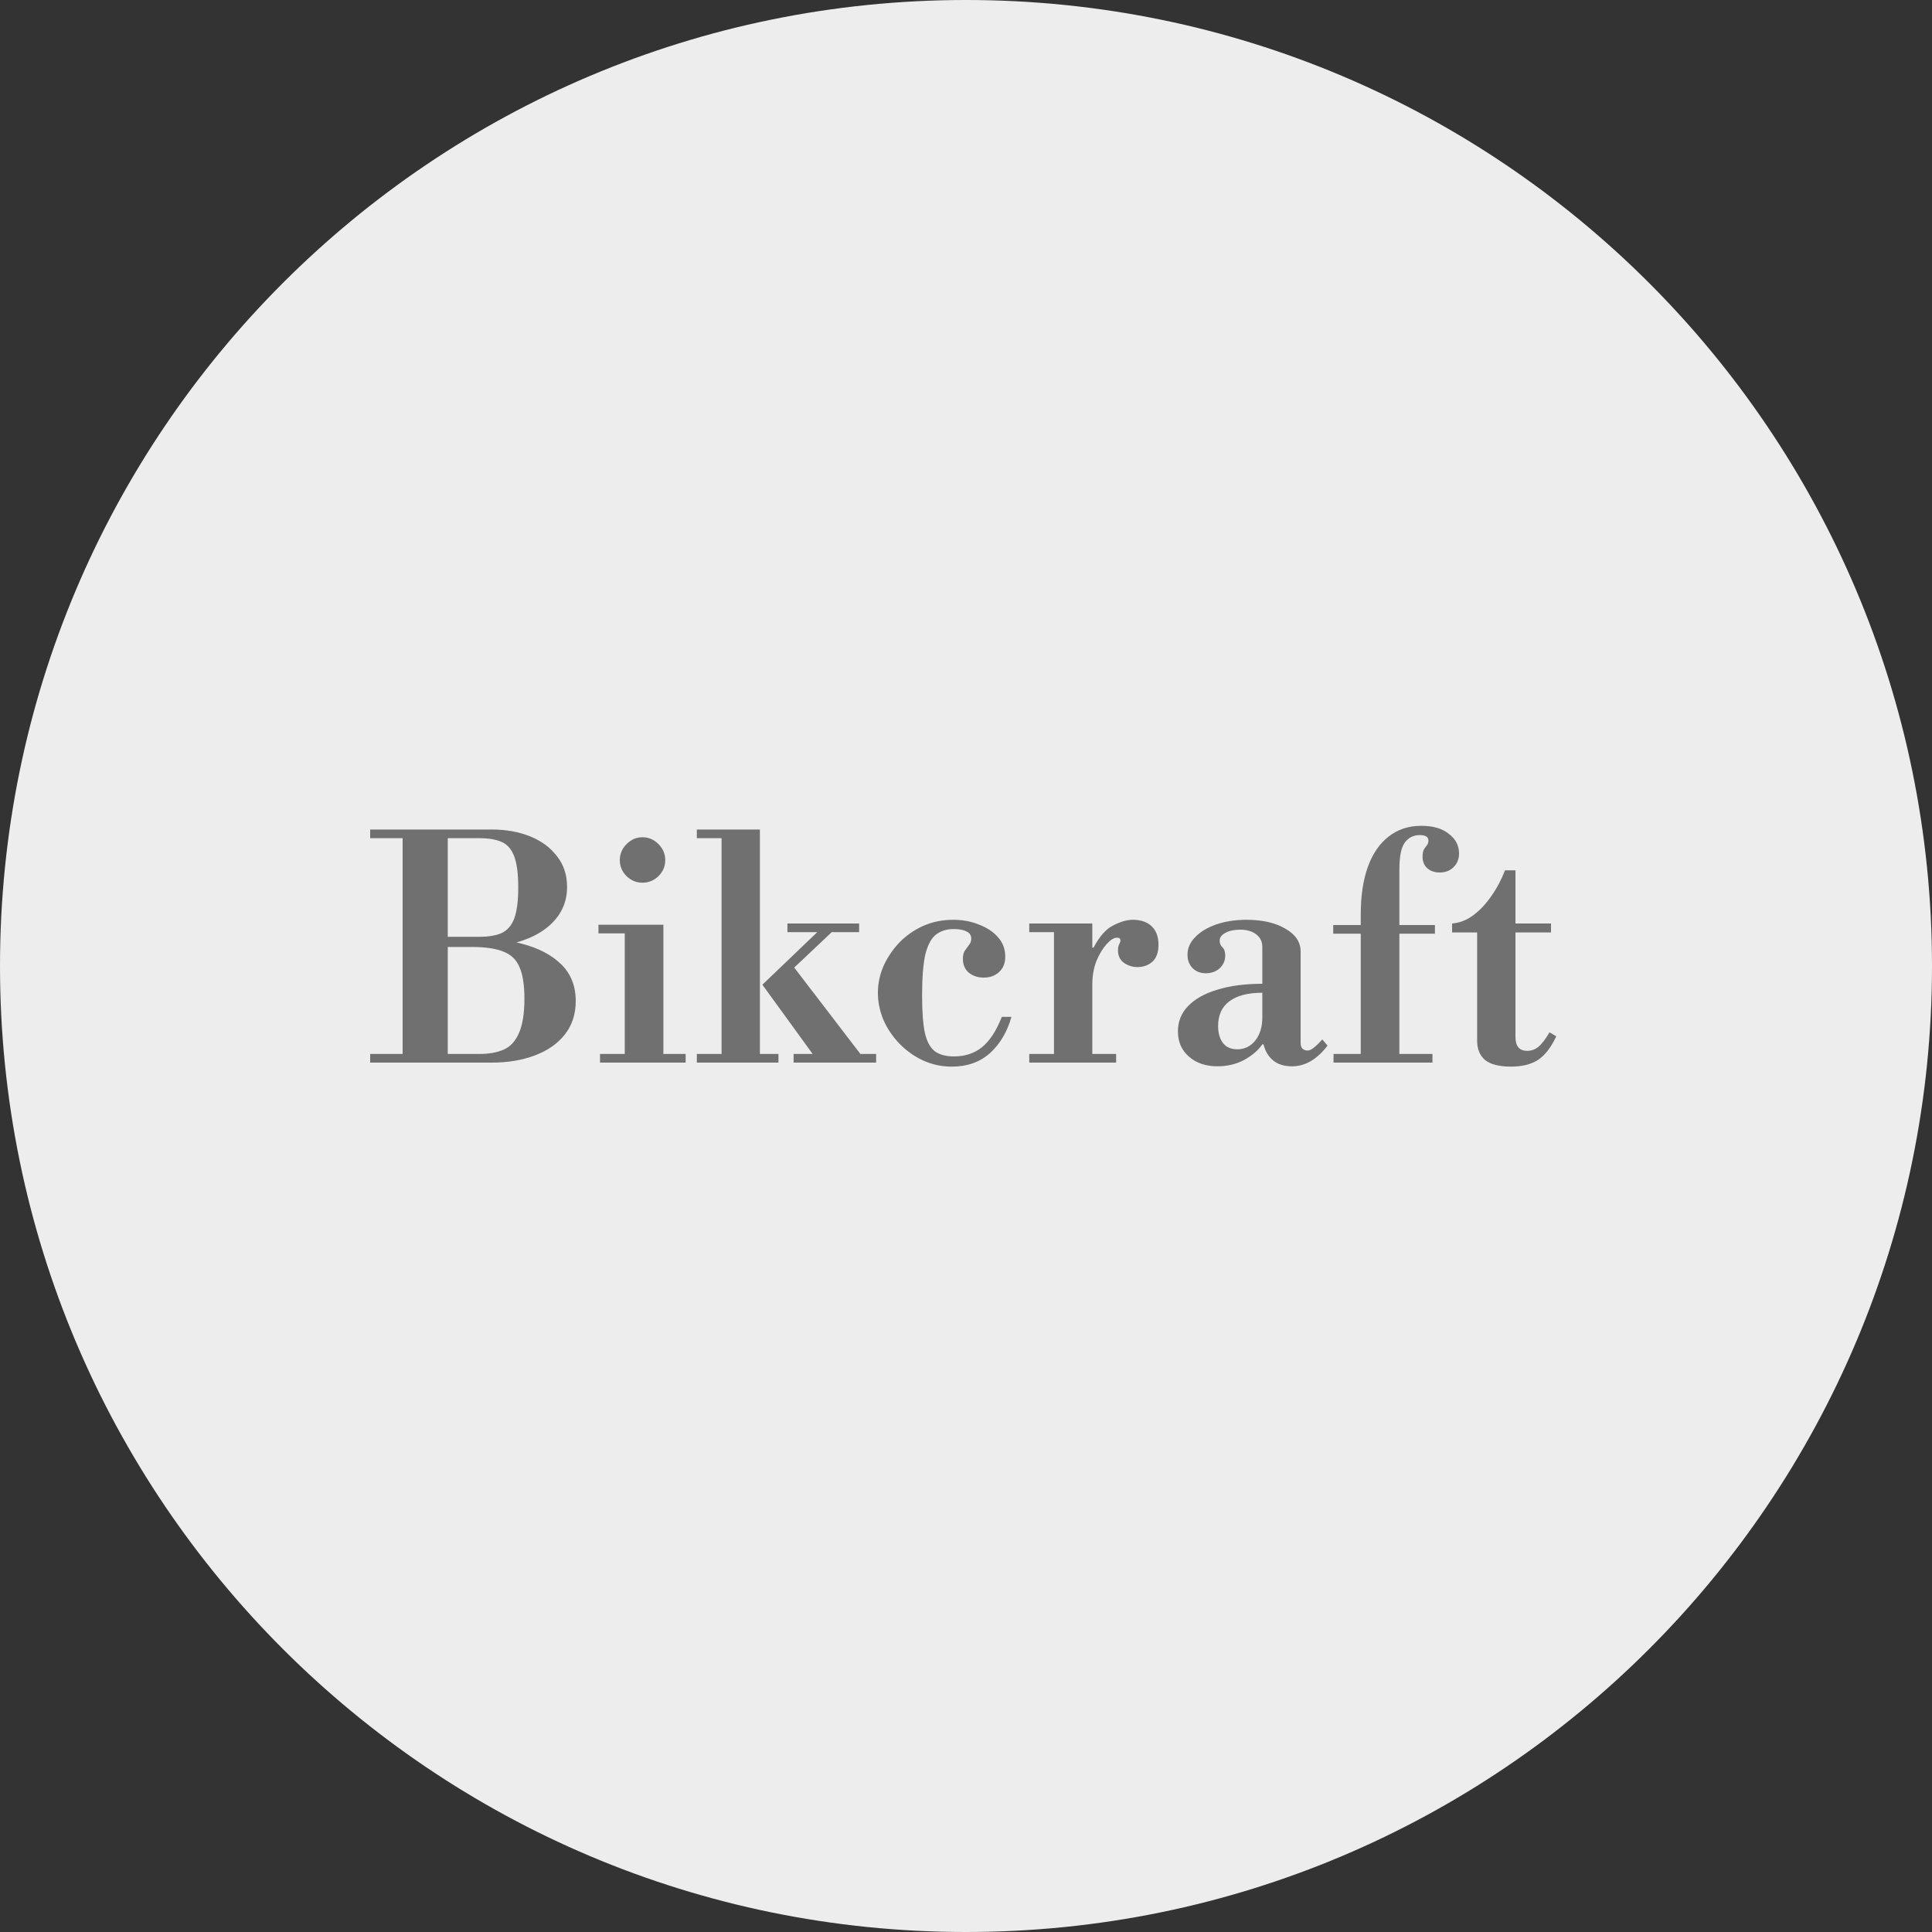 <svg width="200" height="200" viewBox="0 0 200 200" fill="none" xmlns="http://www.w3.org/2000/svg">
<rect x="0" y="0" width="200" height="200" fill="#333333" stroke="none"/>
<path d="M200 100C200 155.228 155.228 200 100 200C44.772 200 0 155.228 0 100C0 44.772 44.772 0 100 0C155.228 0 200 44.772 200 100Z" fill="#EDEDED"/>
<path d="M38.32 110V109.104H49.648C50.629 109.104 51.461 108.955 52.144 108.656C52.827 108.357 53.349 107.792 53.712 106.96C54.096 106.107 54.288 104.912 54.288 103.376C54.288 101.968 54.117 100.88 53.776 100.112C53.456 99.344 52.901 98.811 52.112 98.512C51.323 98.192 50.256 98.032 48.912 98.032L47.952 96.976C50.213 96.976 52.219 97.211 53.968 97.68C55.717 98.128 57.093 98.843 58.096 99.824C59.099 100.805 59.6 102.075 59.6 103.632C59.6 104.997 59.216 106.16 58.448 107.12C57.701 108.059 56.667 108.773 55.344 109.264C54.043 109.755 52.571 110 50.928 110H38.32ZM41.68 109.52V85.872H46.352V109.52H41.68ZM44.976 98.032V96.976H49.648C50.587 96.976 51.344 96.848 51.92 96.592C52.517 96.315 52.955 95.813 53.232 95.088C53.509 94.341 53.648 93.275 53.648 91.888C53.648 90.459 53.509 89.381 53.232 88.656C52.955 87.909 52.517 87.408 51.92 87.152C51.323 86.896 50.565 86.768 49.648 86.768H38.32V85.872H50.928C52.379 85.872 53.691 86.107 54.864 86.576C56.037 87.045 56.965 87.728 57.648 88.624C58.352 89.499 58.704 90.565 58.704 91.824C58.704 93.104 58.309 94.213 57.52 95.152C56.731 96.091 55.653 96.805 54.288 97.296C52.944 97.787 51.397 98.032 49.648 98.032H44.976Z" fill="#707070"/>
<path d="M64.674 109.52V96.24H68.674V109.52H64.674ZM62.114 110V109.104H70.978V110H62.114ZM61.954 96.624V95.728H68.674V96.624H61.954ZM66.498 91.376C65.879 91.376 65.335 91.152 64.866 90.704C64.397 90.235 64.162 89.68 64.162 89.04C64.162 88.4 64.397 87.845 64.866 87.376C65.335 86.907 65.879 86.672 66.498 86.672C67.138 86.672 67.693 86.907 68.162 87.376C68.631 87.845 68.866 88.4 68.866 89.04C68.866 89.68 68.631 90.235 68.162 90.704C67.693 91.152 67.138 91.376 66.498 91.376Z" fill="#707070"/>
<path d="M84.425 109.52L78.921 101.936L82.057 99.952L89.385 109.52H84.425ZM72.137 110V109.104H80.585V110H72.137ZM82.153 110V109.104H90.697V110H82.153ZM74.697 109.52V86.384H78.665V109.52H74.697ZM80.233 102.032L78.921 101.936L84.937 96.176H86.441L80.233 102.032ZM72.137 86.768V85.872H78.665V86.768H72.137ZM81.513 96.496V95.6H88.937V96.496H81.513Z" fill="#707070"/>
<path d="M98.527 110.416C97.482 110.416 96.49 110.203 95.551 109.776C94.634 109.349 93.823 108.773 93.119 108.048C92.415 107.323 91.86 106.501 91.455 105.584C91.071 104.667 90.879 103.728 90.879 102.768C90.879 101.829 91.071 100.912 91.455 100.016C91.86 99.12 92.404 98.309 93.087 97.584C93.791 96.859 94.612 96.283 95.551 95.856C96.511 95.429 97.556 95.216 98.687 95.216C99.668 95.216 100.564 95.387 101.375 95.728C102.207 96.048 102.858 96.485 103.327 97.04C103.818 97.595 104.063 98.256 104.063 99.024C104.063 99.707 103.85 100.24 103.423 100.624C103.018 101.008 102.484 101.2 101.823 101.2C101.226 101.2 100.714 101.029 100.287 100.688C99.882 100.347 99.679 99.867 99.679 99.248C99.679 98.864 99.754 98.576 99.903 98.384C100.052 98.171 100.191 97.979 100.319 97.808C100.468 97.637 100.543 97.424 100.543 97.168C100.543 96.827 100.383 96.581 100.063 96.432C99.764 96.261 99.316 96.176 98.719 96.176C98.015 96.176 97.418 96.357 96.927 96.72C96.436 97.083 96.063 97.755 95.807 98.736C95.572 99.717 95.455 101.157 95.455 103.056C95.455 104.72 95.551 106.011 95.743 106.928C95.956 107.845 96.308 108.485 96.799 108.848C97.29 109.189 97.94 109.36 98.751 109.36C99.903 109.36 100.874 109.04 101.663 108.4C102.452 107.76 103.135 106.715 103.711 105.264H104.703C104.276 106.8 103.54 108.048 102.495 109.008C101.45 109.947 100.127 110.416 98.527 110.416Z" fill="#707070"/>
<path d="M106.549 110V109.104H109.109V96.496H106.549V95.6H113.077V98.096H113.205C113.824 96.923 114.507 96.155 115.253 95.792C116 95.408 116.672 95.216 117.269 95.216C118.101 95.216 118.752 95.44 119.221 95.888C119.691 96.336 119.925 96.976 119.925 97.808C119.925 98.597 119.712 99.184 119.285 99.568C118.859 99.931 118.347 100.112 117.749 100.112C117.237 100.112 116.768 99.963 116.341 99.664C115.936 99.365 115.733 98.939 115.733 98.384C115.733 98.107 115.776 97.893 115.861 97.744C115.947 97.595 115.989 97.467 115.989 97.36C115.989 97.275 115.968 97.211 115.925 97.168C115.883 97.104 115.776 97.072 115.605 97.072C115.307 97.072 114.955 97.296 114.549 97.744C114.144 98.192 113.792 98.779 113.493 99.504C113.216 100.229 113.077 101.029 113.077 101.904V109.104H115.541V110H106.549Z" fill="#707070"/>
<path d="M126.034 110.384C124.839 110.384 123.858 110.053 123.09 109.392C122.322 108.731 121.938 107.856 121.938 106.768C121.938 105.744 122.29 104.869 122.994 104.144C123.719 103.397 124.732 102.832 126.034 102.448C127.356 102.043 128.903 101.84 130.674 101.84V98.032C130.674 97.477 130.46 97.04 130.034 96.72C129.628 96.4 129.074 96.24 128.37 96.24C127.772 96.24 127.271 96.347 126.866 96.56C126.46 96.773 126.258 97.051 126.258 97.392C126.258 97.648 126.354 97.872 126.546 98.064C126.738 98.235 126.834 98.523 126.834 98.928C126.834 99.44 126.642 99.877 126.258 100.24C125.874 100.581 125.394 100.752 124.818 100.752C124.263 100.752 123.804 100.571 123.442 100.208C123.1 99.845 122.93 99.387 122.93 98.832C122.93 98.149 123.196 97.541 123.73 97.008C124.263 96.453 124.988 96.016 125.906 95.696C126.844 95.376 127.89 95.216 129.042 95.216C130.684 95.216 132.028 95.525 133.074 96.144C134.119 96.741 134.642 97.531 134.642 98.512V108.016C134.642 108.229 134.706 108.411 134.834 108.56C134.983 108.688 135.154 108.752 135.346 108.752C135.538 108.752 135.74 108.667 135.954 108.496C136.188 108.325 136.498 108.027 136.882 107.6L137.426 108.24C136.338 109.669 135.111 110.384 133.746 110.384C132.935 110.384 132.284 110.181 131.794 109.776C131.303 109.371 130.972 108.816 130.802 108.112H130.674C130.268 108.709 129.65 109.243 128.818 109.712C127.986 110.16 127.058 110.384 126.034 110.384ZM128.082 108.624C128.828 108.624 129.447 108.325 129.938 107.728C130.428 107.109 130.674 106.309 130.674 105.328V102.768C129.18 102.768 128.039 103.067 127.25 103.664C126.482 104.24 126.098 105.093 126.098 106.224C126.098 106.949 126.268 107.536 126.61 107.984C126.951 108.411 127.442 108.624 128.082 108.624Z" fill="#707070"/>
<path d="M140.863 110V94.672C140.863 92.752 141.108 91.109 141.599 89.744C142.09 88.379 142.804 87.333 143.743 86.608C144.682 85.861 145.812 85.488 147.135 85.488C148.351 85.488 149.3 85.765 149.983 86.32C150.687 86.853 151.039 87.525 151.039 88.336C151.039 88.933 150.847 89.413 150.463 89.776C150.1 90.139 149.62 90.32 149.023 90.32C148.532 90.32 148.116 90.181 147.775 89.904C147.434 89.605 147.263 89.2 147.263 88.688C147.263 88.368 147.306 88.123 147.391 87.952C147.498 87.781 147.604 87.632 147.711 87.504C147.818 87.376 147.871 87.216 147.871 87.024C147.871 86.64 147.572 86.448 146.975 86.448C146.314 86.448 145.791 86.715 145.407 87.248C145.044 87.76 144.863 88.688 144.863 90.032V110H140.863ZM138.047 110V109.104H148.287V110H138.047ZM138.015 96.656V95.76H148.543V96.656H138.015Z" fill="#707070"/>
<path d="M156.401 110.416C155.206 110.416 154.321 110.192 153.745 109.744C153.19 109.275 152.913 108.603 152.913 107.728V96.528H150.321V95.6C151.11 95.536 151.846 95.248 152.529 94.736C153.211 94.224 153.83 93.563 154.385 92.752C154.961 91.941 155.43 91.056 155.793 90.096H156.881V95.6H160.561V96.528H156.881V107.344C156.881 108.304 157.286 108.784 158.097 108.784C158.523 108.784 158.907 108.645 159.249 108.368C159.611 108.069 159.995 107.568 160.401 106.864L161.105 107.28C160.55 108.453 159.91 109.275 159.185 109.744C158.459 110.192 157.531 110.416 156.401 110.416Z" fill="#707070"/>
</svg>

